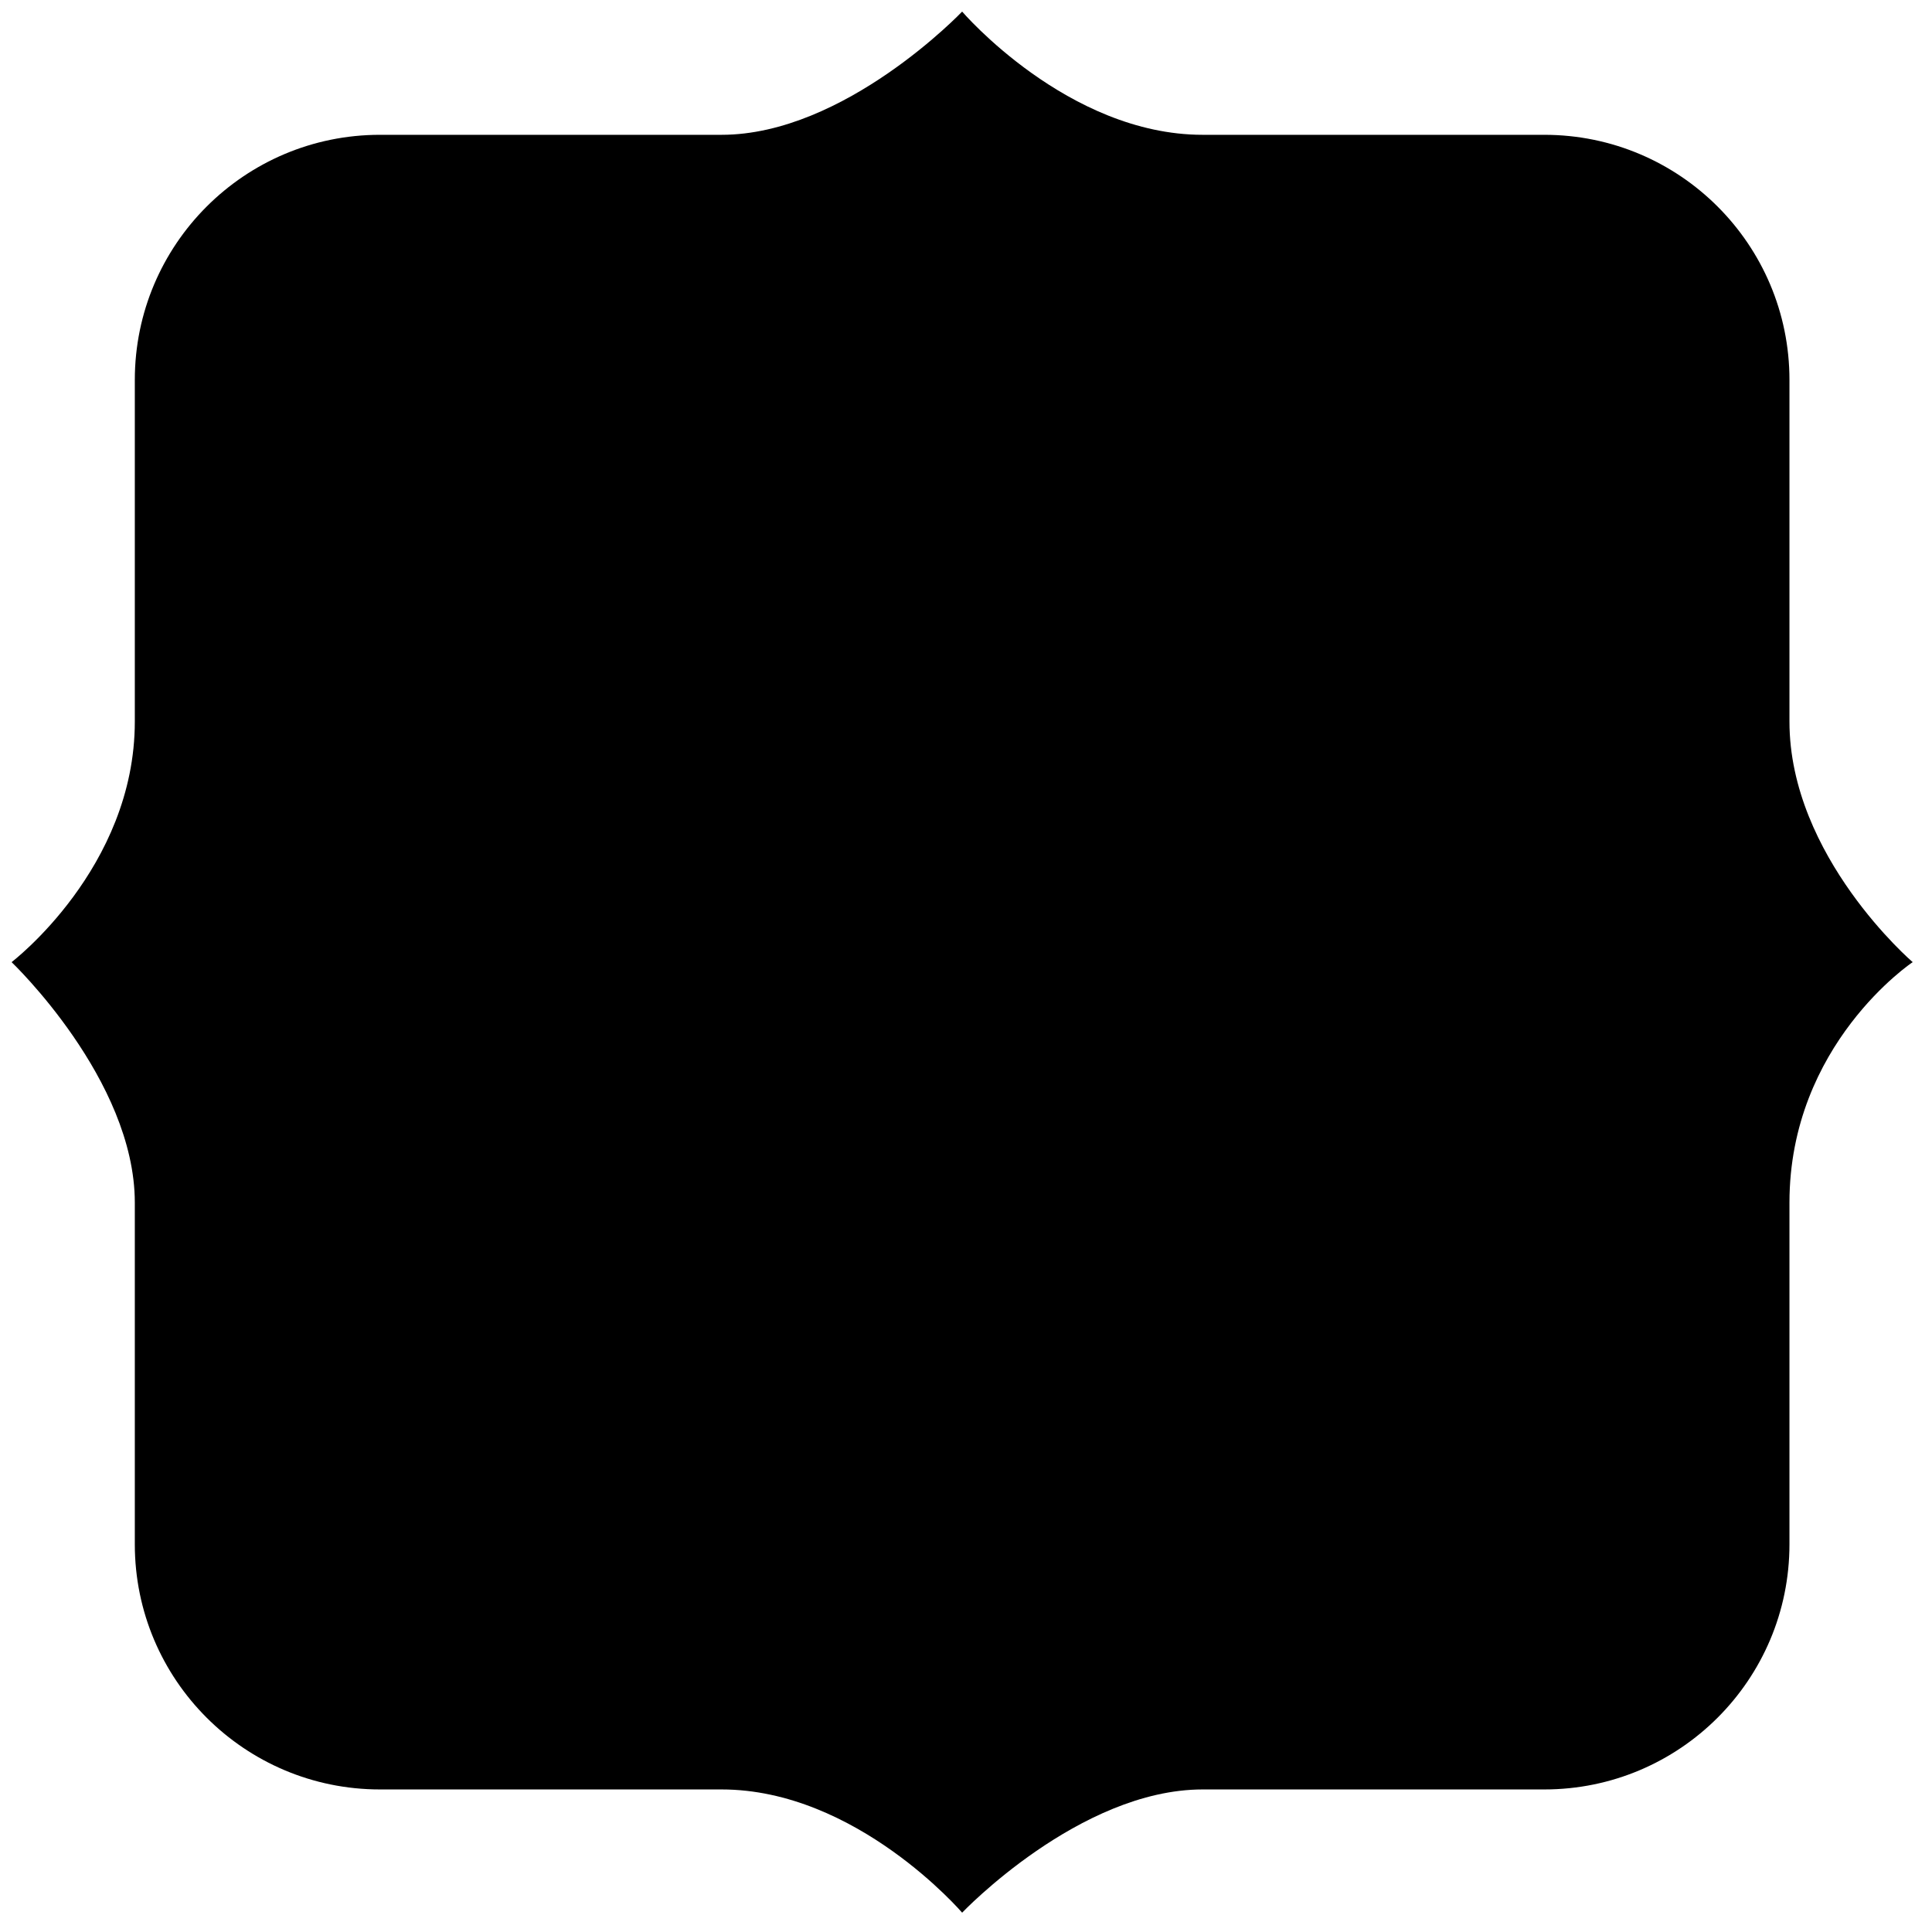 <?xml version="1.0" encoding="utf-8"?>
<!-- Generator: Adobe Illustrator 16.0.0, SVG Export Plug-In . SVG Version: 6.00 Build 0)  -->
<!DOCTYPE svg PUBLIC "-//W3C//DTD SVG 1.1//EN" "http://www.w3.org/Graphics/SVG/1.1/DTD/svg11.dtd">
<svg version="1.1" xmlns="http://www.w3.org/2000/svg" xmlns:xlink="http://www.w3.org/1999/xlink" x="0px" y="0px" width="500px"
	 height="500px" viewBox="0 0 500 500" enable-background="new 0 0 500 500" xml:space="preserve">
<g id="P_1_">
	<path d="M495,248.999c0,0-31.89-27.333-31.89-62.259c0-34.926,0-88.412,0-88.412c0-35.032-28.4-63.439-63.438-63.439
		c0,0-53.486,0-88.412,0S249,2.999,249,2.999s-30.37,31.889-62.259,31.889c-31.89,0-88.412,0-88.412,0
		c-35.037,0-63.439,28.407-63.439,63.439c0,0,0,50.449,0,88.412c0,37.963-31.89,62.26-31.89,62.26s31.89,30.369,31.89,62.257
		c0,31.889,0,88.412,0,88.412c0,35.033,28.402,63.439,63.439,63.439c0,0,53.485,0,88.412,0c34.926,0,62.259,31.889,62.259,31.889
		s30.371-31.889,62.259-31.889s88.412,0,88.412,0c35.038,0,63.438-28.406,63.438-63.439c0,0,0-47.412,0-88.412
		S495,248.999,495,248.999z"/>
</g>
</svg>
